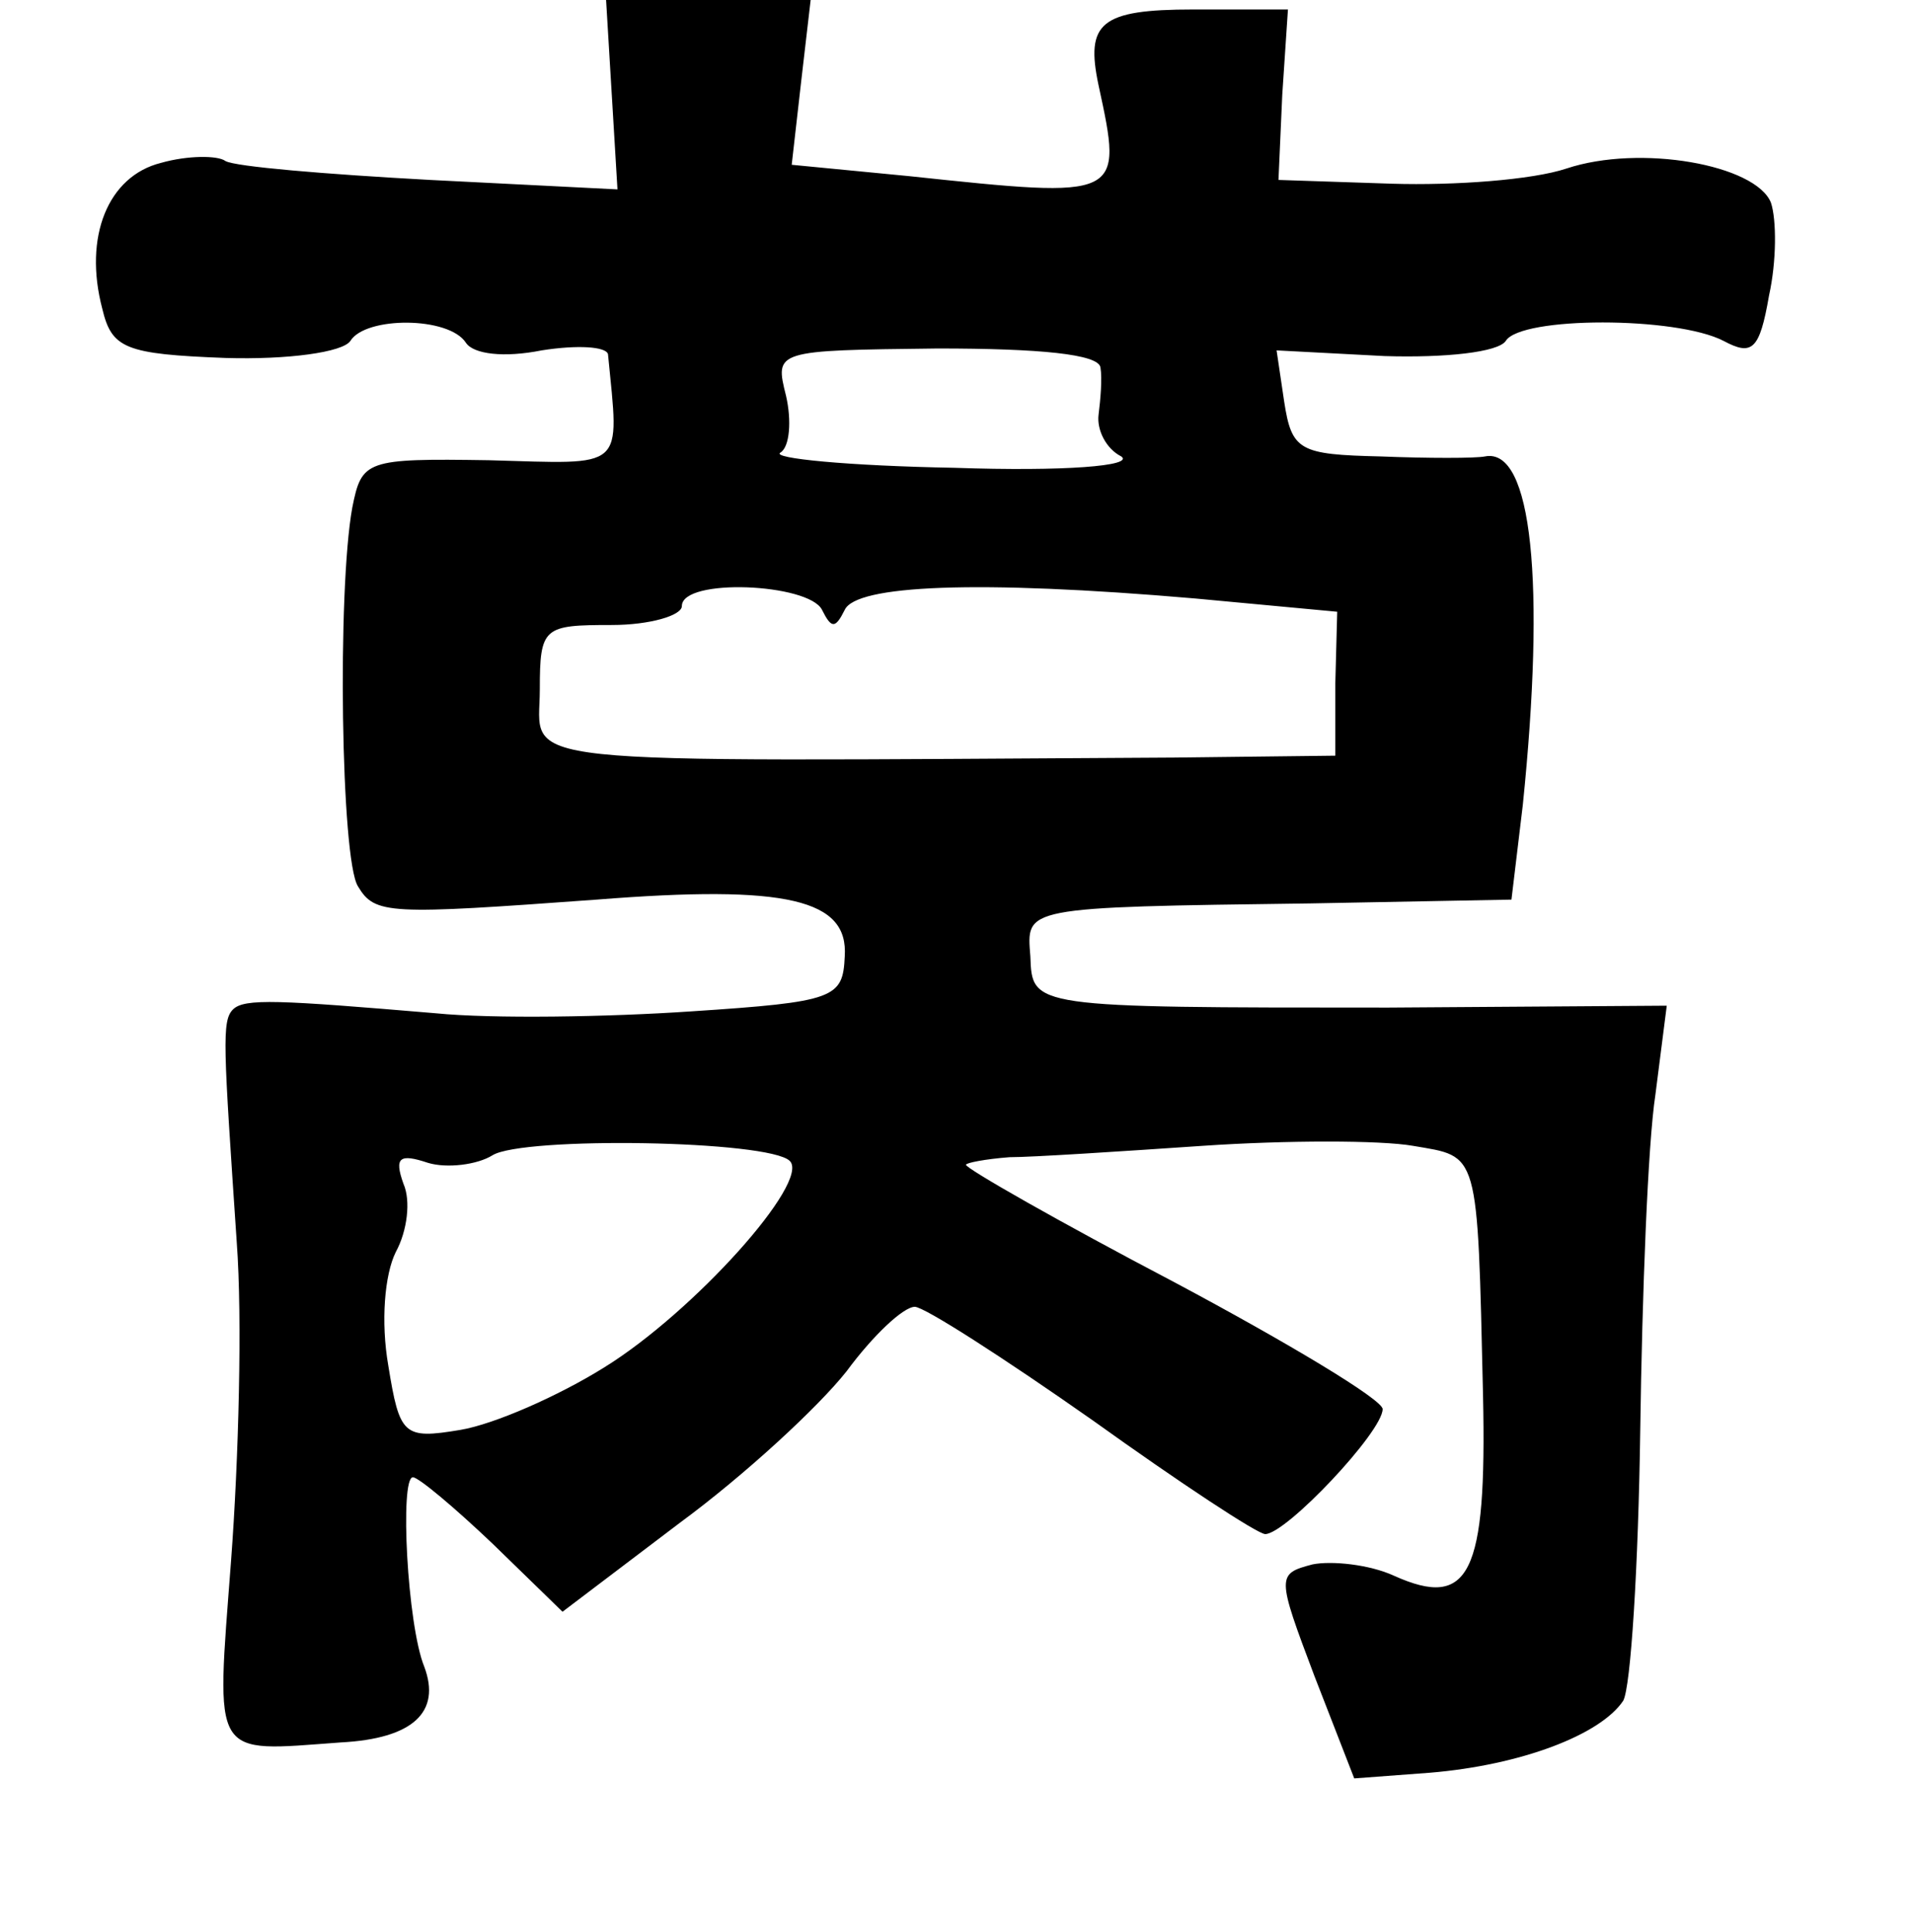 <?xml version="1.0" standalone="no"?>
<!DOCTYPE svg PUBLIC "-//W3C//DTD SVG 20010904//EN"
 "http://www.w3.org/TR/2001/REC-SVG-20010904/DTD/svg10.dtd">
<svg version="1.0" xmlns="http://www.w3.org/2000/svg"
 width="101pt" height="102pt" viewBox="0 0 101 102"
 preserveAspectRatio="xMidYMid meet">
<g transform="translate(0,102) scale(0.1,-0.1)"
fill="#000000" stroke="none">
<path d="M323 970 l3 -50 -99 5 c-55 3 -103 7 -108 10 -4 3 -20 3 -34 -1 -28
-7 -41 -39 -31 -77 5 -21 12 -24 65 -26 33 -1 62 3 66 9 8 13 52 13 61 -1 4
-6 20 -8 40 -4 19 3 34 2 35 -2 6 -62 10 -58 -63 -56 -65 1 -67 0 -72 -25 -8
-44 -6 -186 3 -200 9 -15 16 -15 126 -7 101 8 133 0 131 -30 -1 -22 -5 -24
-81 -29 -44 -3 -105 -4 -135 -1 -83 7 -101 8 -107 2 -6 -6 -5 -19 2 -123 3
-40 1 -115 -3 -168 -8 -106 -11 -101 58 -96 38 2 53 16 44 40 -9 22 -13 100
-6 100 3 0 22 -16 42 -35 l37 -36 62 47 c34 25 73 61 88 80 14 19 30 34 36 34
5 0 47 -27 94 -60 46 -33 87 -60 91 -60 11 0 62 54 62 66 0 5 -50 35 -110 67
-61 32 -110 60 -110 62 0 1 10 3 23 4 12 0 58 3 102 6 44 3 94 3 111 0 35 -6
34 -1 37 -132 2 -94 -7 -113 -47 -95 -13 6 -33 8 -43 6 -19 -5 -19 -6 1 -59
l21 -54 40 3 c48 4 90 20 102 38 4 7 8 71 9 143 1 72 4 151 8 177 l6 47 -147
-1 c-189 0 -188 0 -189 27 -2 26 -5 26 148 28 l106 2 6 50 c12 117 5 189 -20
184 -5 -1 -30 -1 -55 0 -43 1 -47 3 -51 29 l-4 27 57 -3 c32 -1 60 2 64 8 8
13 90 13 115 0 15 -8 19 -5 24 24 4 18 4 40 1 49 -8 20 -69 31 -108 18 -18 -6
-59 -9 -92 -8 l-60 2 2 45 3 45 -50 0 c-49 0 -57 -7 -50 -40 13 -60 13 -60
-100 -48 l-62 6 5 44 5 43 -54 0 -54 0 3 -50z m258 -144 c1 -6 0 -17 -1 -25
-1 -8 4 -18 12 -22 7 -5 -30 -8 -88 -6 -56 1 -97 5 -92 8 5 3 6 17 3 30 -6 24
-6 24 80 25 54 0 85 -3 86 -10z m-147 -128 c5 -10 7 -10 12 0 6 13 69 16 185
6 l75 -7 -1 -38 0 -38 -85 -1 c-360 -2 -335 -5 -335 36 0 33 2 34 38 34 20 0
37 5 37 10 0 15 67 12 74 -2z m-17 -291 c11 -11 -51 -80 -98 -109 -24 -15 -58
-30 -76 -33 -30 -5 -32 -3 -38 34 -4 23 -2 48 4 60 6 11 8 27 4 36 -5 14 -2
16 13 11 10 -3 26 -1 34 4 16 10 146 8 157 -3z"/>
</g>
</svg>
